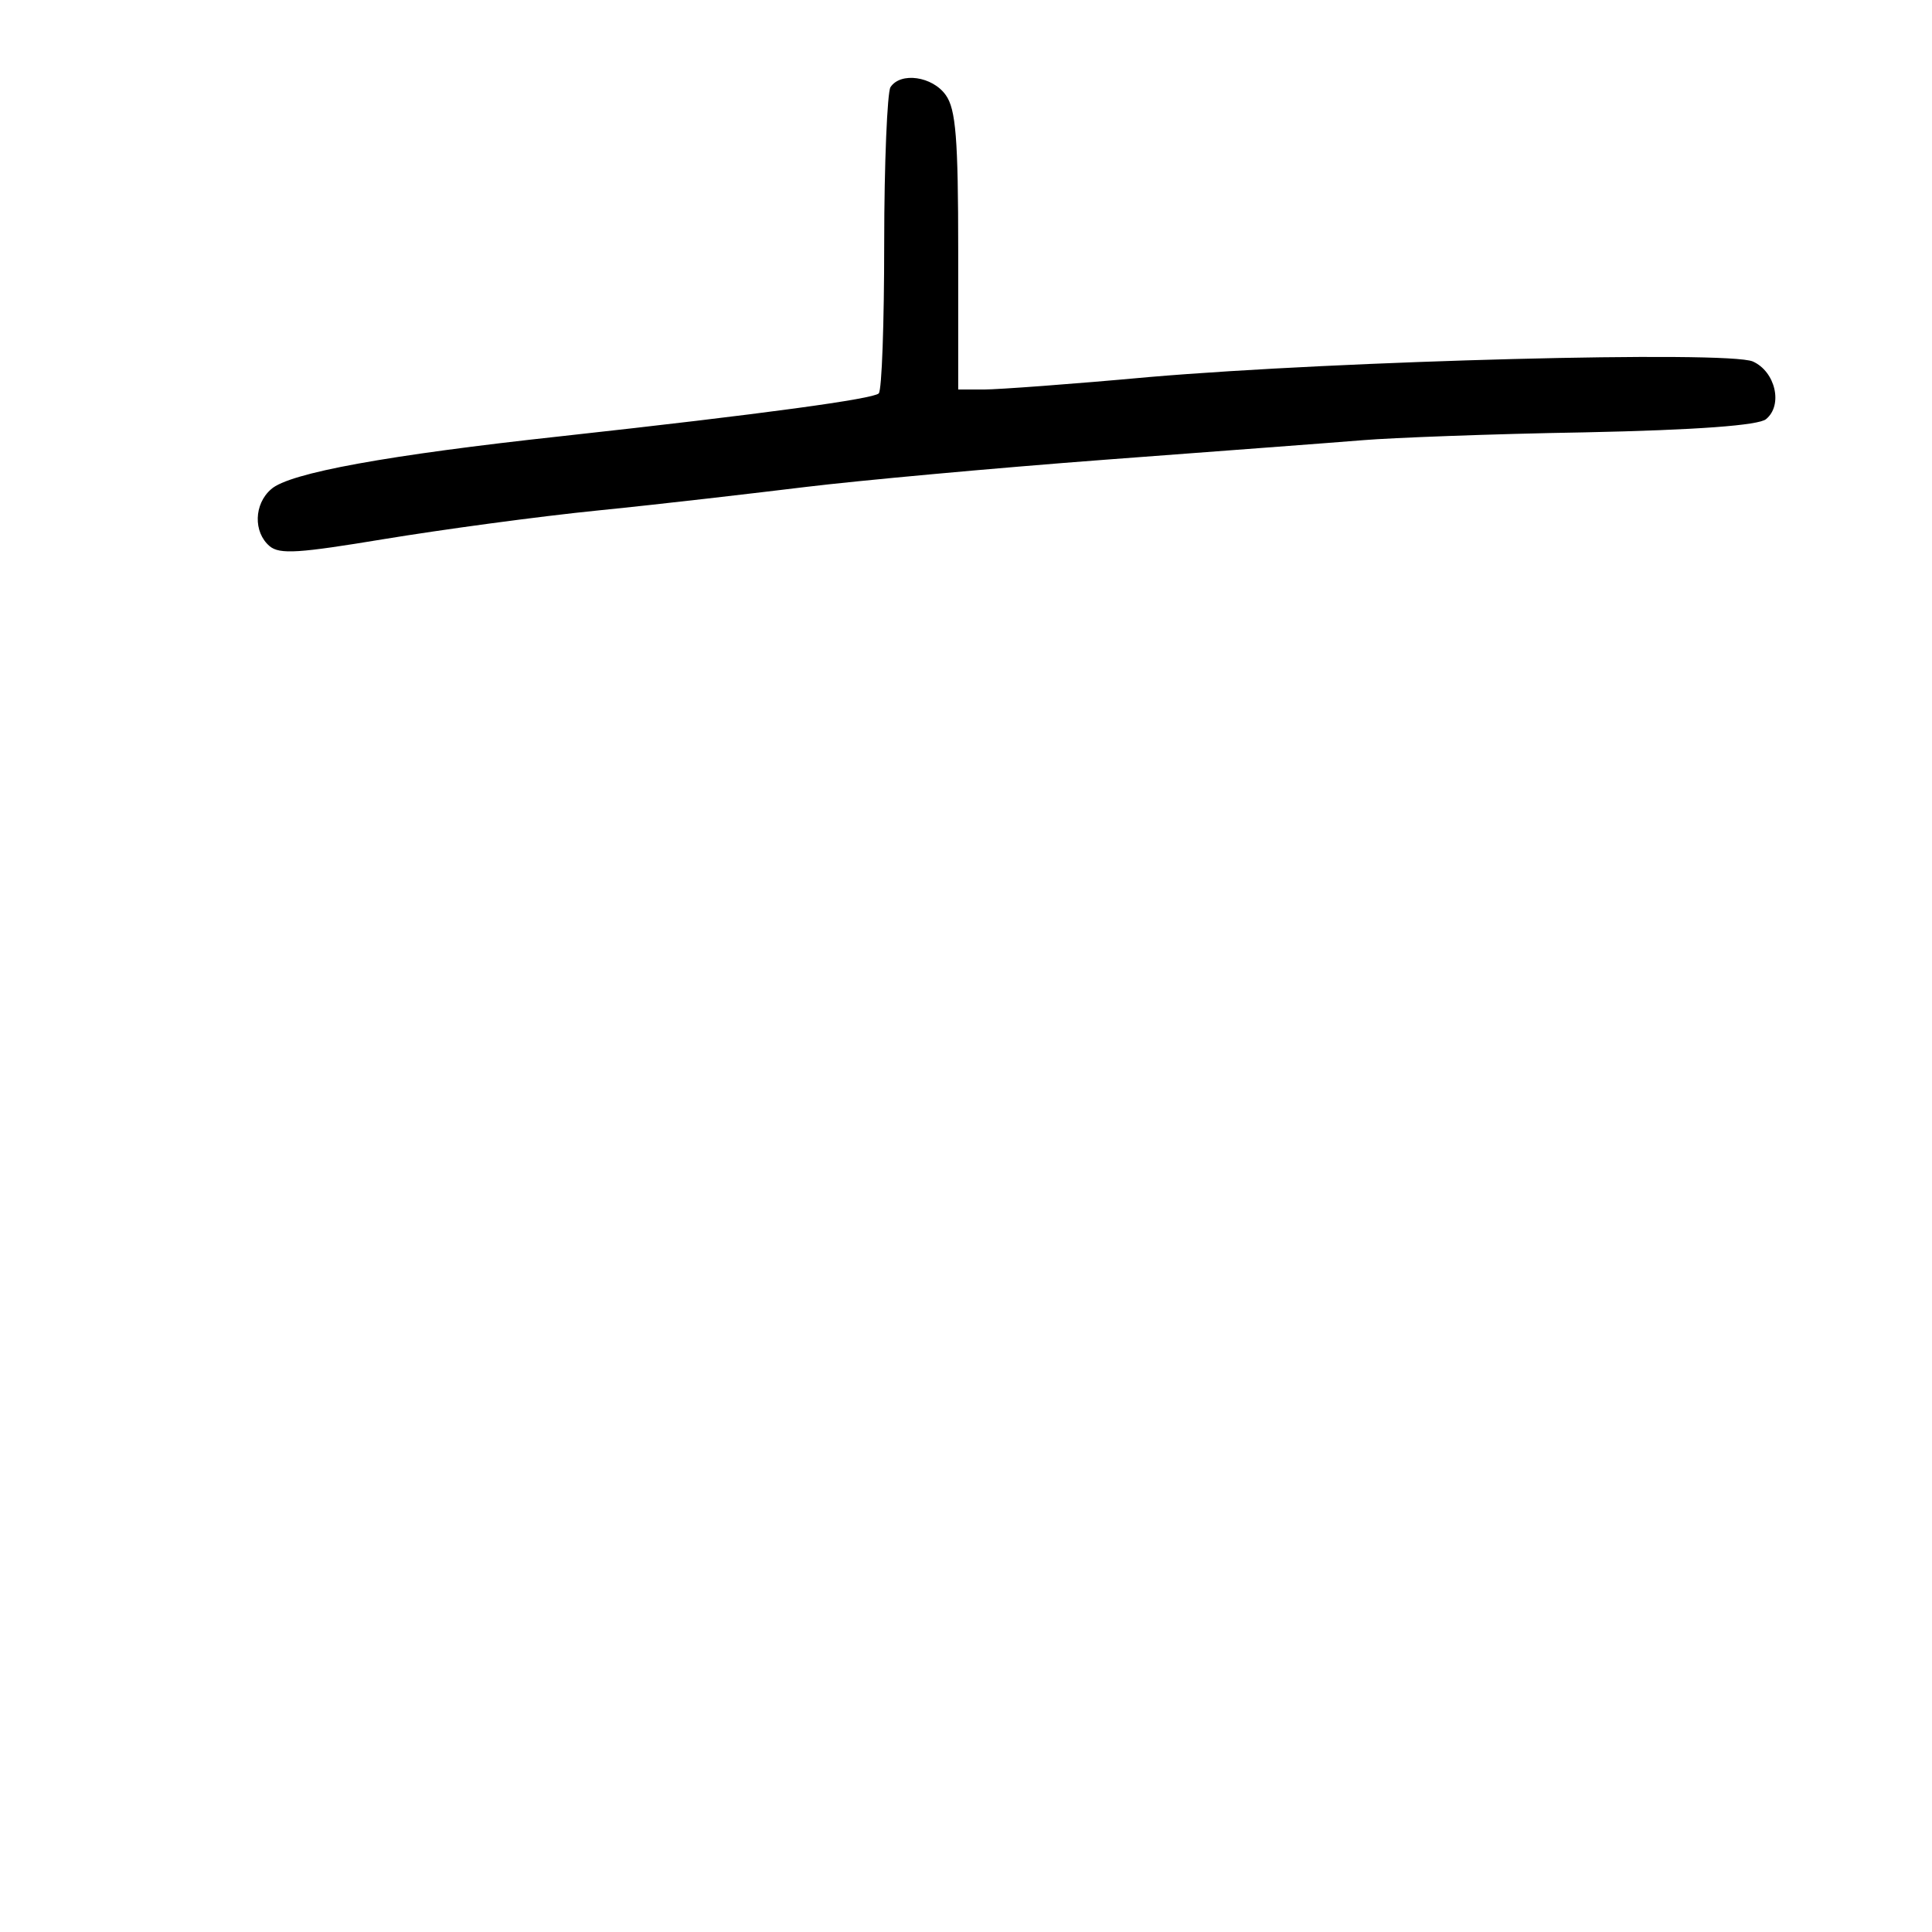 <?xml version="1.0" standalone="no"?>
<!DOCTYPE svg PUBLIC "-//W3C//DTD SVG 20010904//EN"
 "http://www.w3.org/TR/2001/REC-SVG-20010904/DTD/svg10.dtd">
<svg version="1.0" xmlns="http://www.w3.org/2000/svg"
 width="248pt" height="248pt" viewBox="0 0 248 248"
 preserveAspectRatio="xMidYMid meet">
<g transform="translate(0,248) scale(0.1,-0.1)"
fill="#000000" stroke="none">
<path d="M1143 2368 c-4 -7 -8 -97 -8 -200 0 -102 -3 -189 -7 -193 -7 -7 -144
-26 -408 -55 -221 -24 -349 -47 -372 -68 -22 -19 -23 -55 -2 -73 13 -11 38 -9
147 9 73 12 197 29 277 37 80 8 199 22 265 30 66 8 239 24 385 35 146 11 294
22 330 25 36 3 164 8 284 10 144 3 224 9 233 17 22 18 12 61 -17 74 -33 14
-529 1 -775 -20 -98 -9 -194 -16 -212 -16 l-33 0 0 178 c0 144 -3 182 -16 200
-17 24 -58 30 -71 10z"/>
</g>
</svg>
